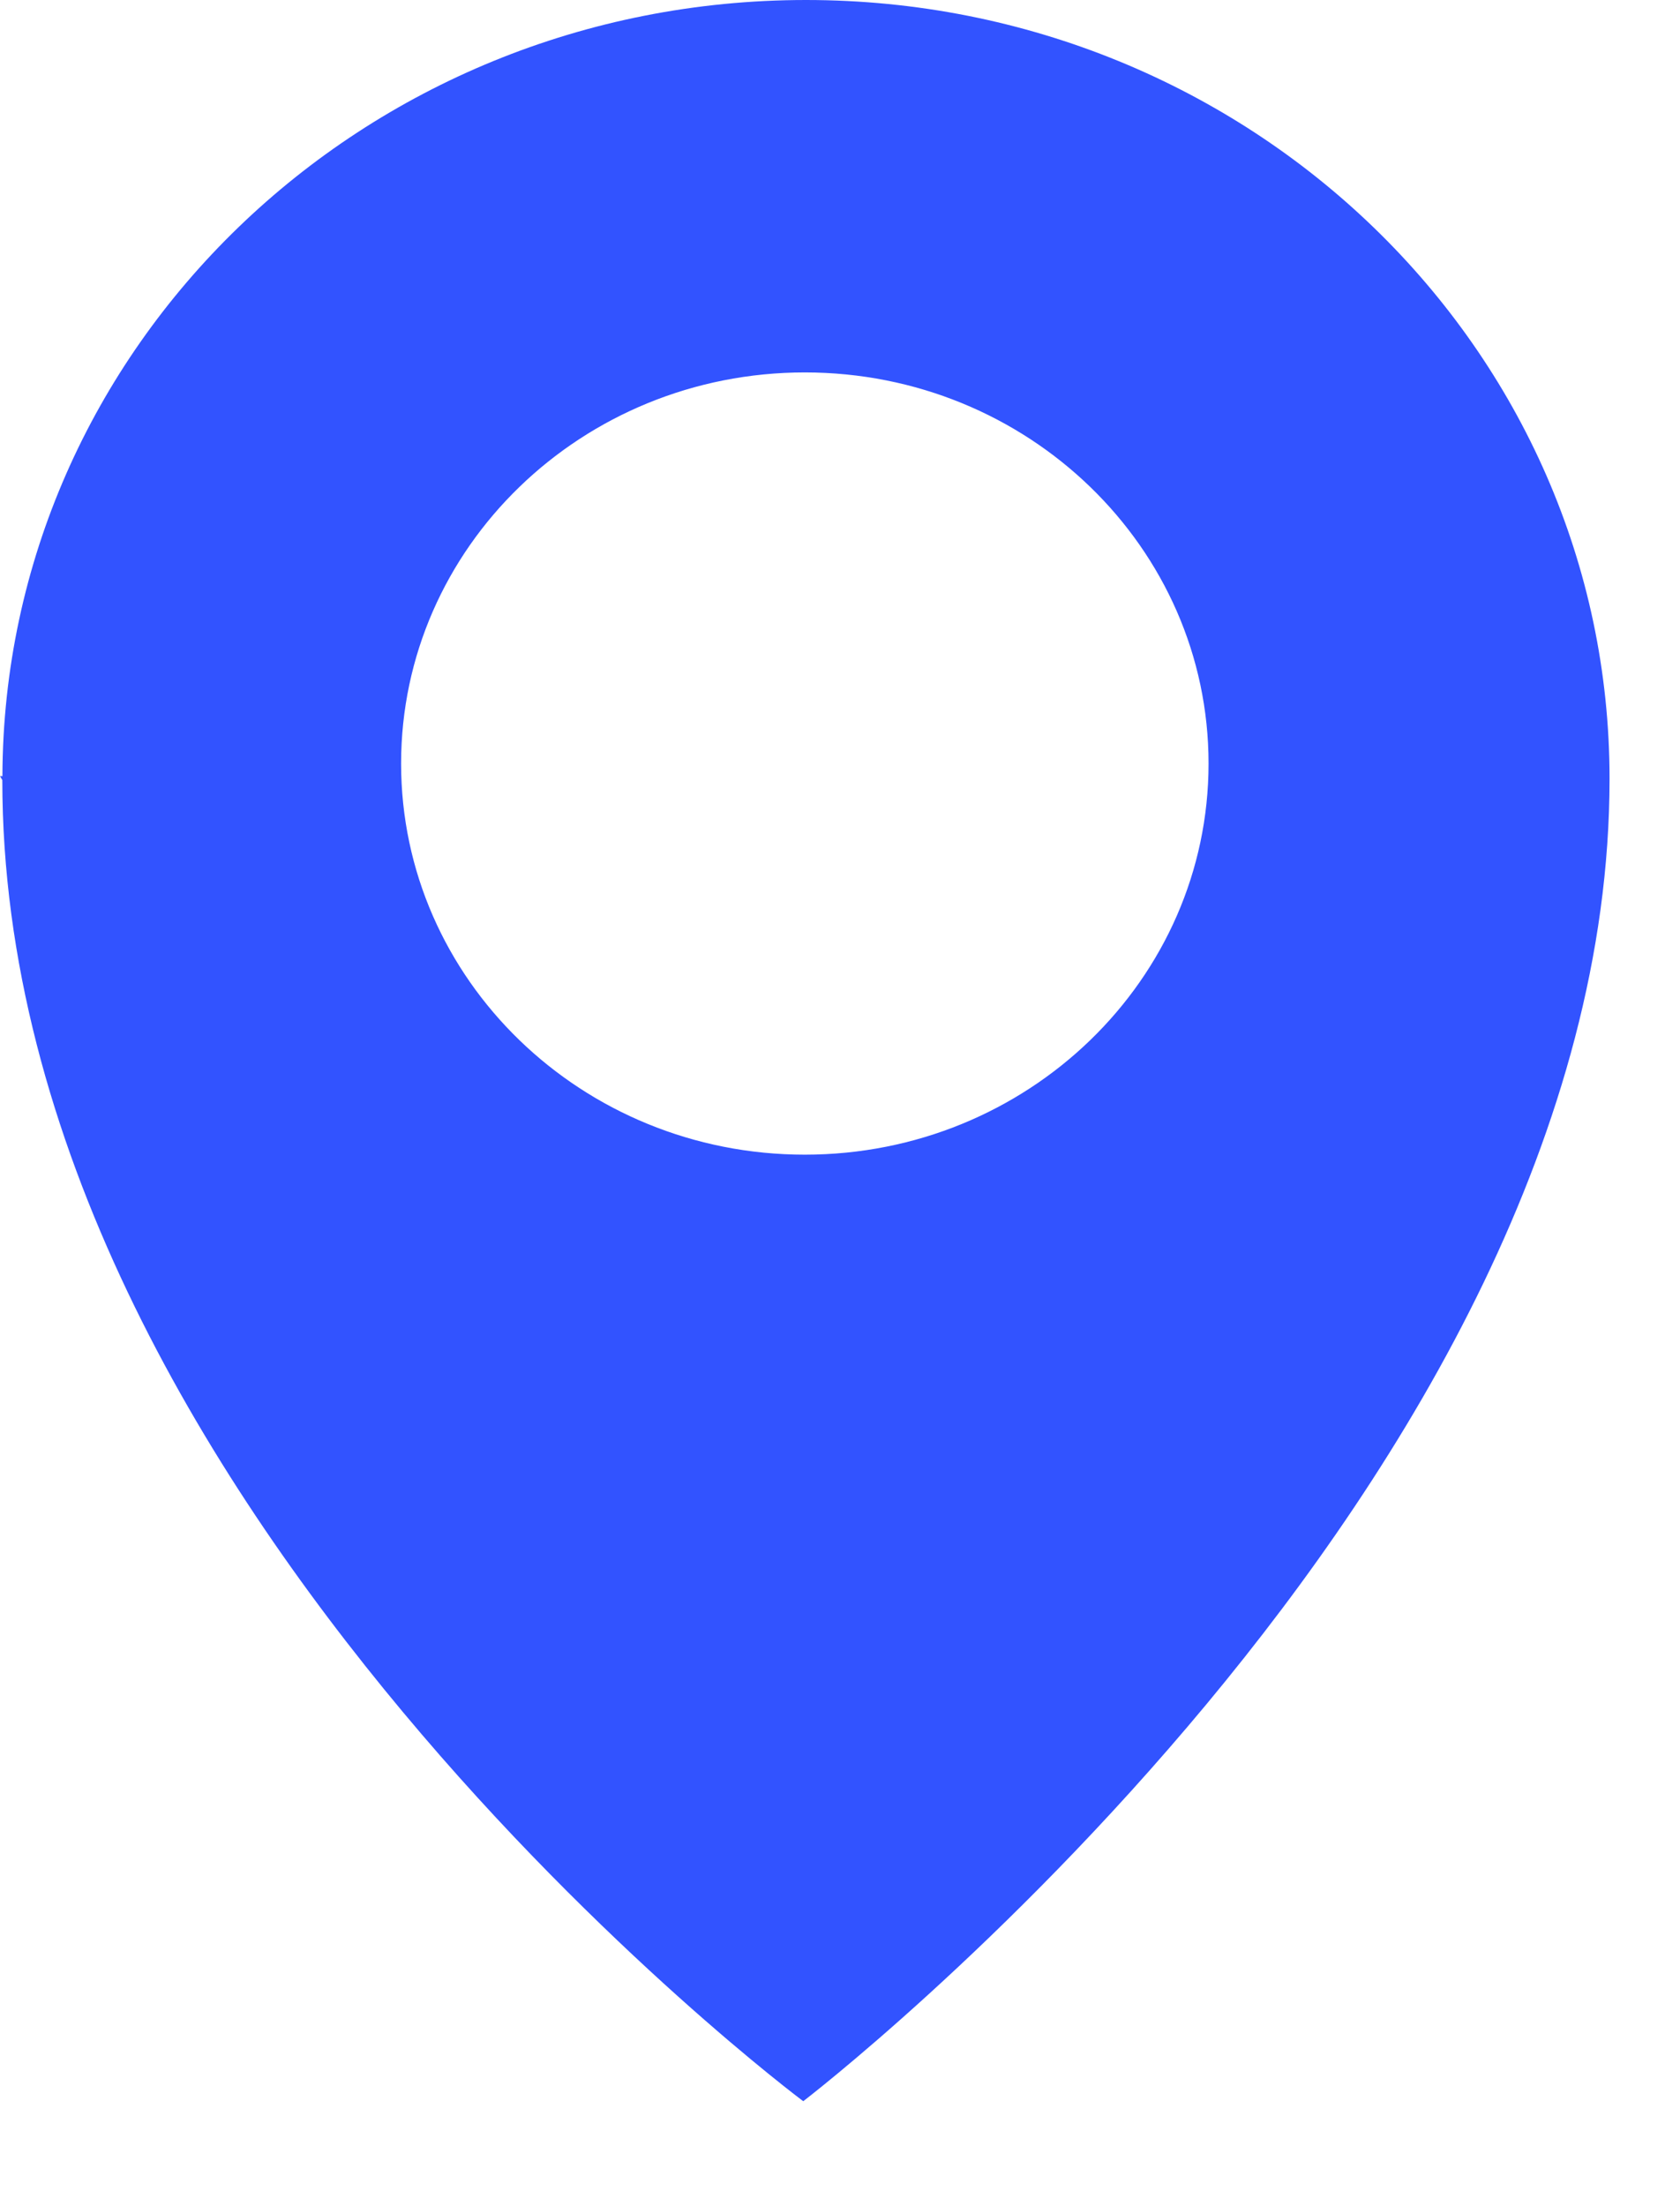 <svg width="16" height="21" viewBox="0 0 16 21" fill="none" xmlns="http://www.w3.org/2000/svg">
<path d="M7.676 0C3.456 0 0.035 3.305 0.023 7.388H0L0.022 7.425C0.022 14.311 7.65 20.001 7.65 20.001C7.65 20.001 15.329 14.122 15.329 7.413C15.33 3.318 11.904 0 7.676 0ZM7.665 10.991C5.542 10.991 3.82 9.324 3.82 7.268C3.82 5.212 5.542 3.545 7.665 3.545C9.788 3.545 11.51 5.212 11.51 7.268C11.51 9.324 9.788 10.991 7.665 10.991Z" fill="#3253FF"/>
</svg>
